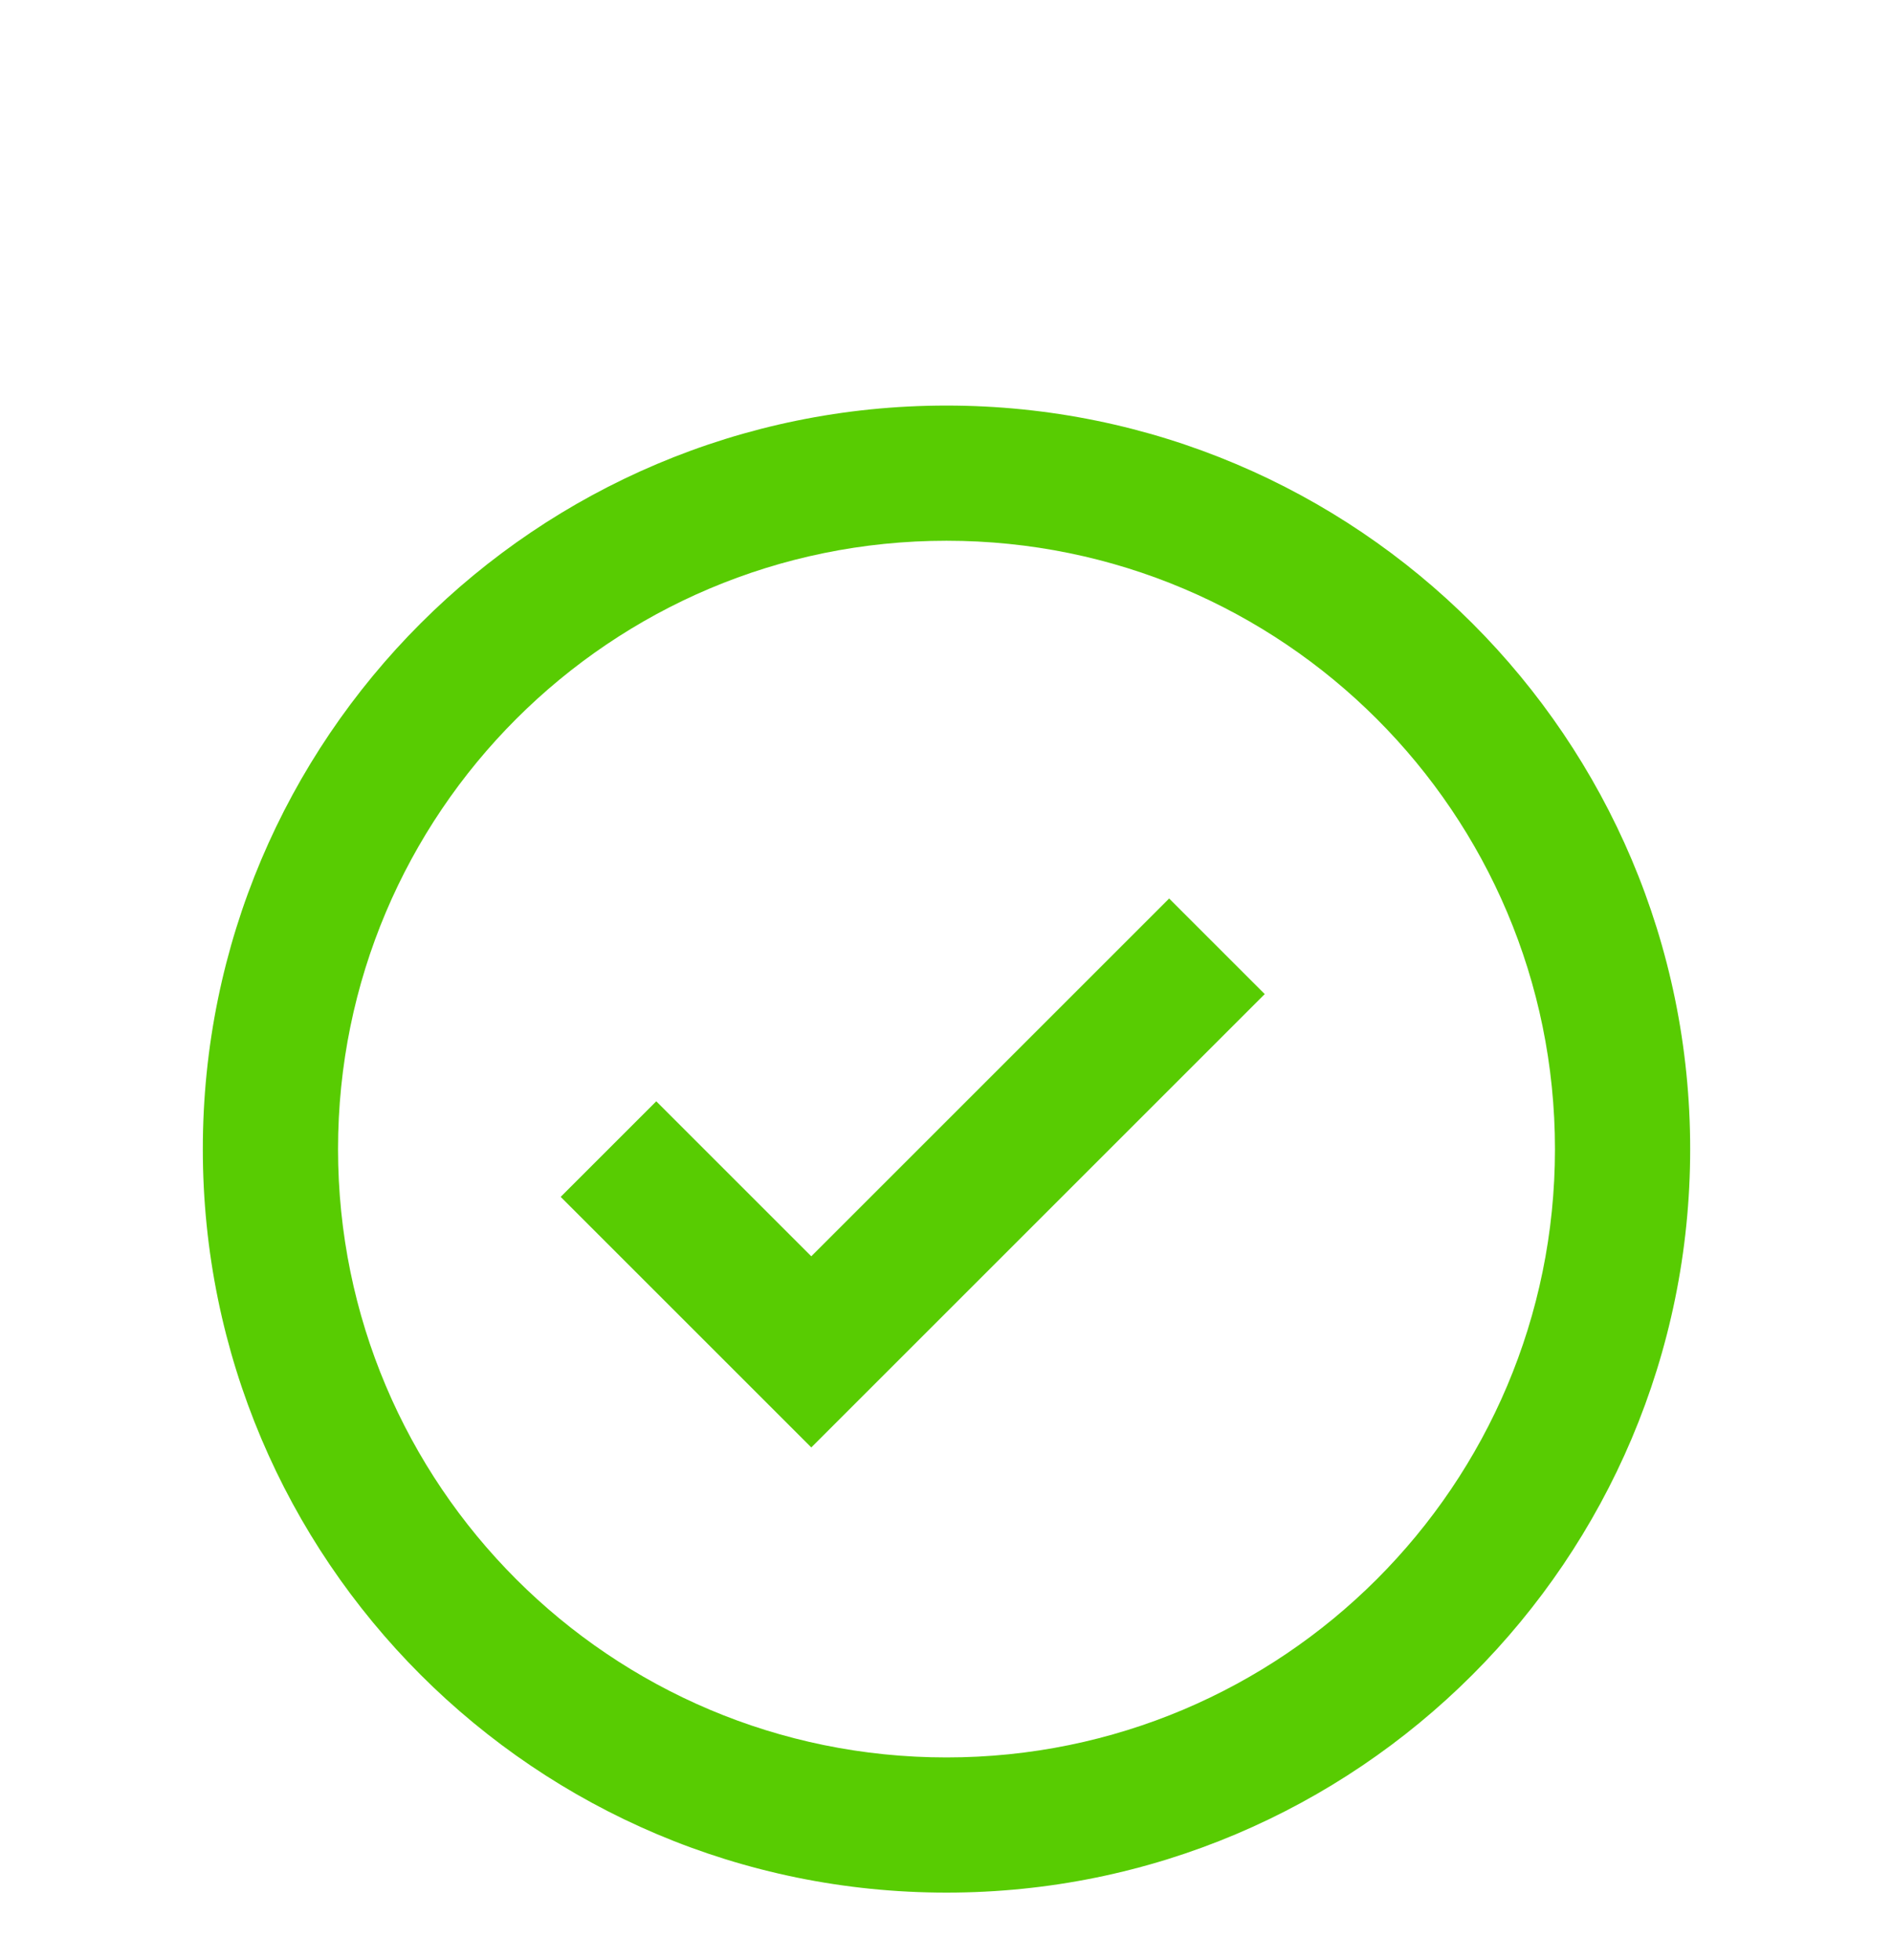 <svg width="28" height="29" viewBox="0 0 28 29" fill="none" xmlns="http://www.w3.org/2000/svg">
<path fill-rule="evenodd" clip-rule="evenodd" d="M14 28C7.925 28 3 23.075 3 17C3 10.925 7.925 6 14 6C20.075 6 25 10.925 25 17C25 23.075 20.075 28 14 28ZM14 26C18.971 26 23 21.971 23 17C23 12.029 18.971 8 14 8C9.029 8 5 12.029 5 17C5 21.971 9.029 26 14 26ZM17.293 13.293L12 18.586L9.707 16.293L8.293 17.707L12 21.414L18.707 14.707L17.293 13.293Z" fill="#58CC02"/>
</svg>
